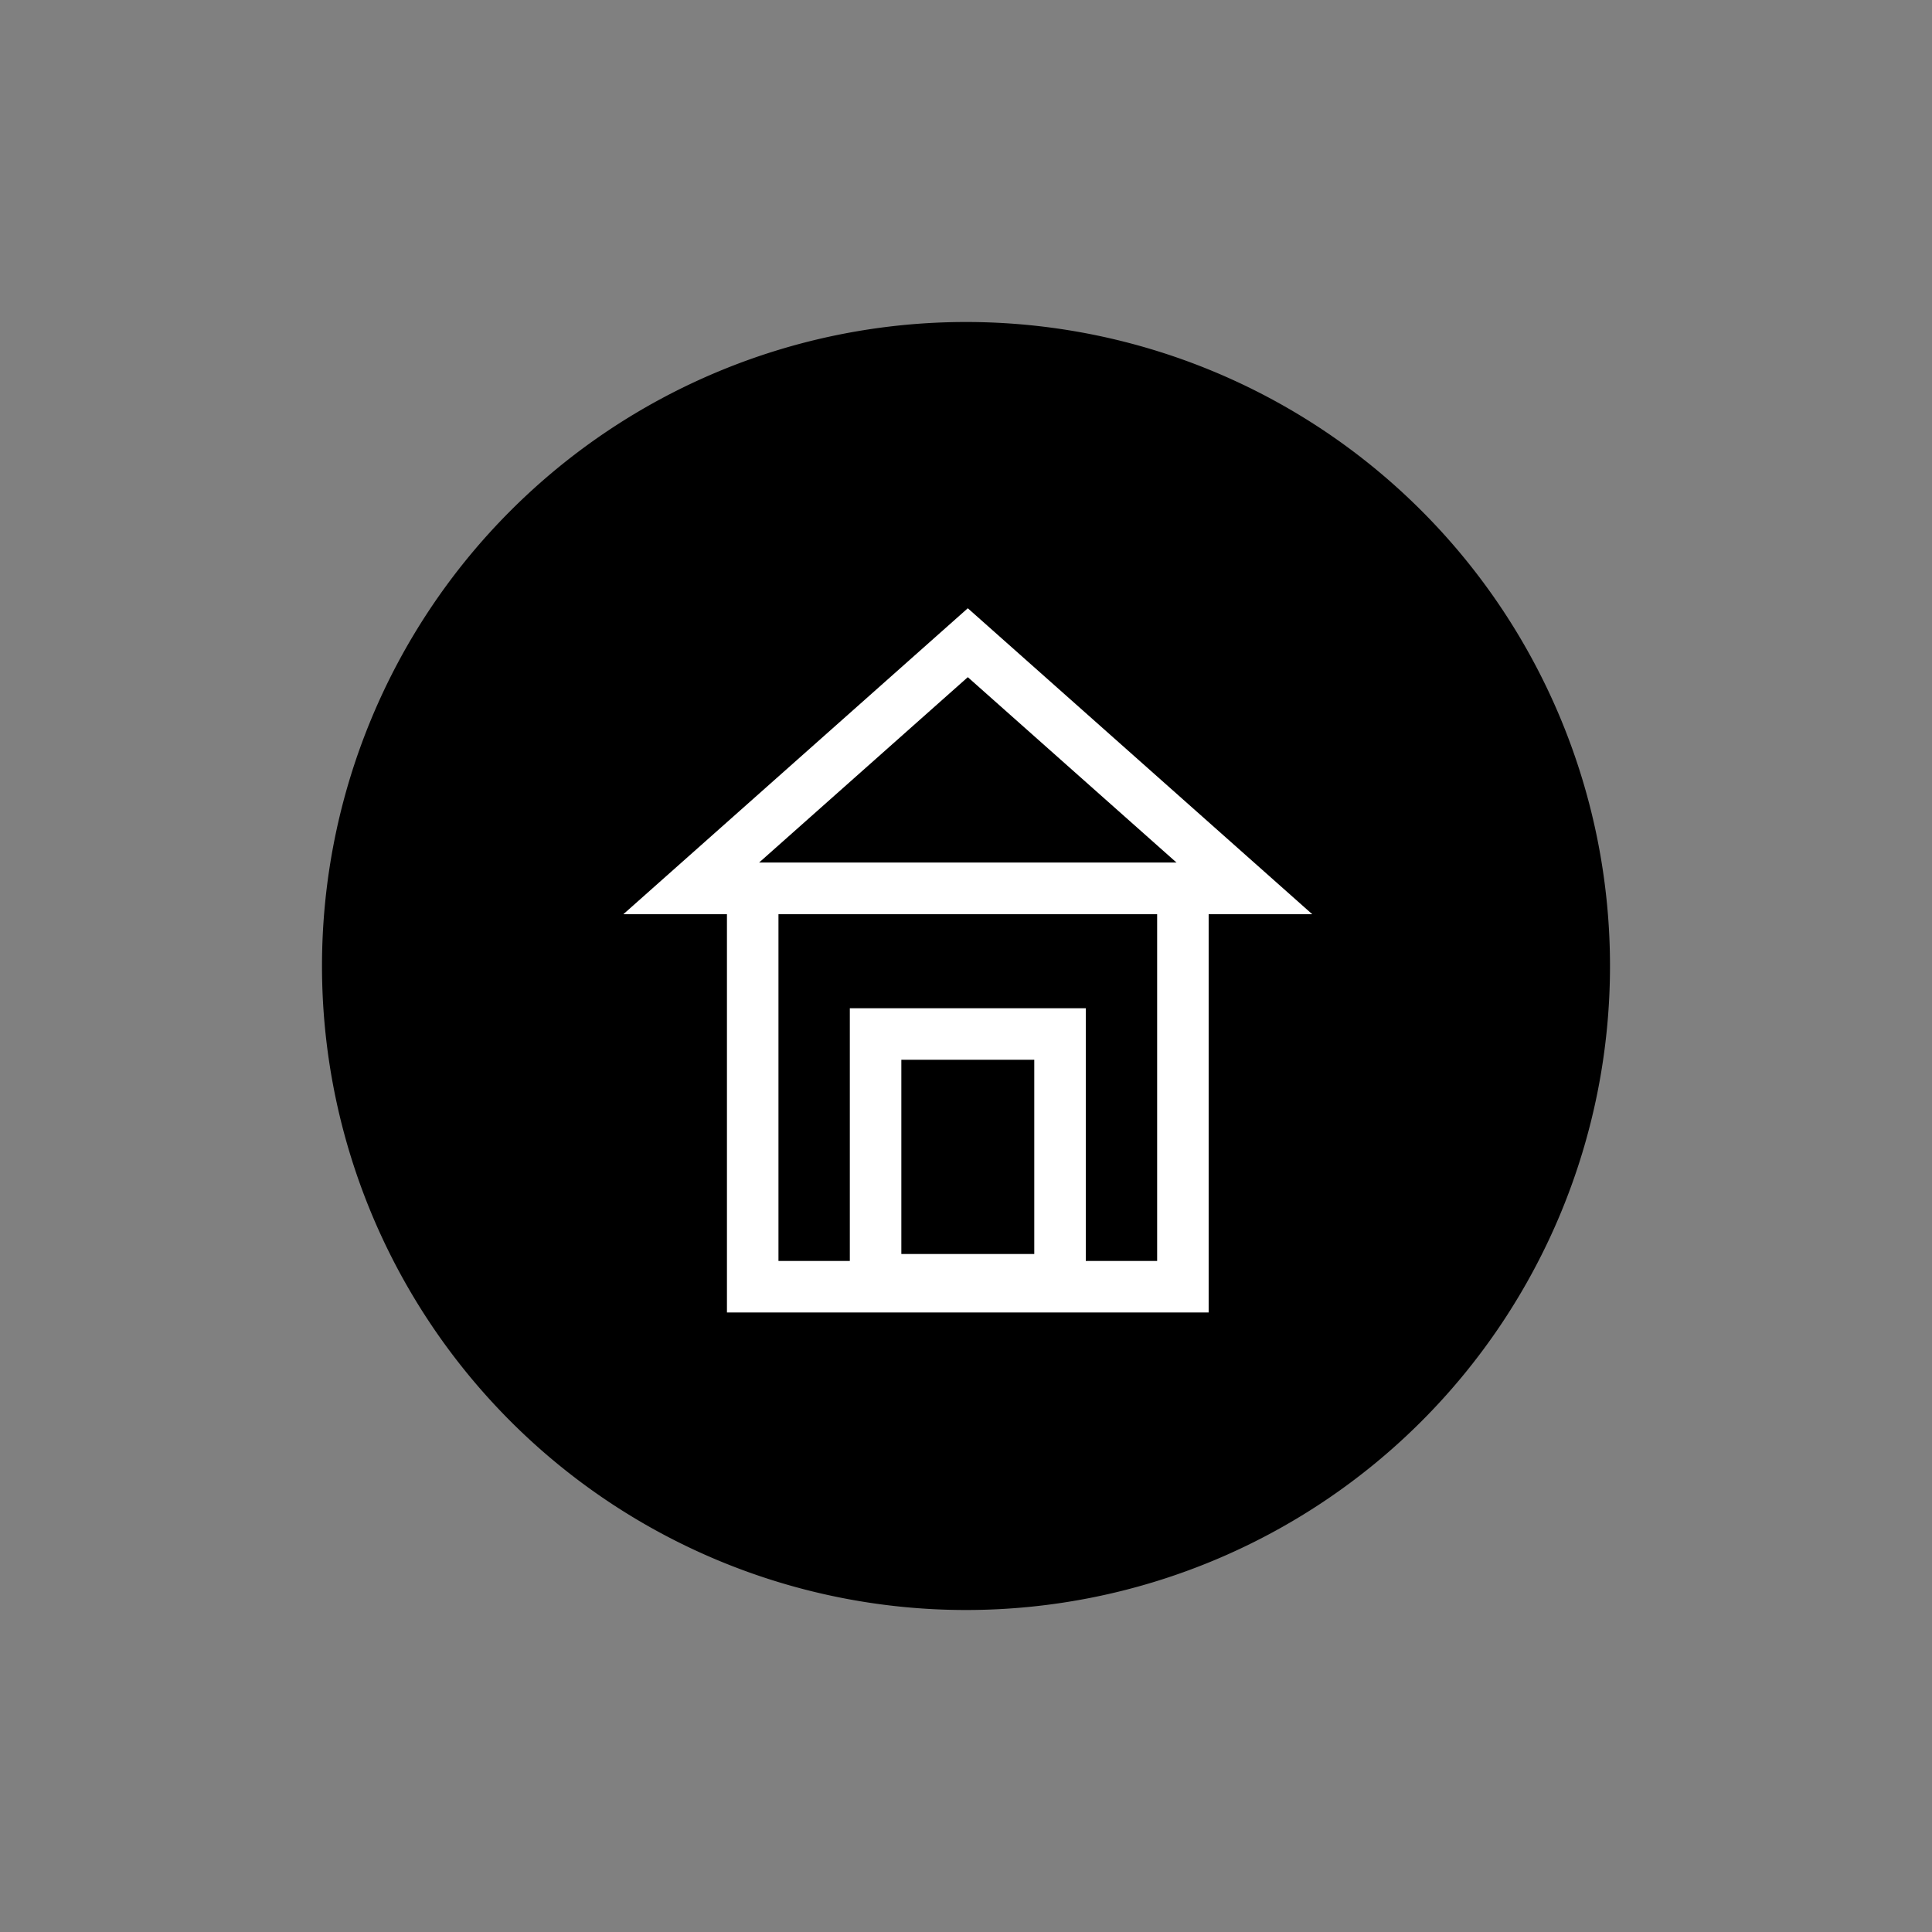 <svg xmlns="http://www.w3.org/2000/svg" viewBox="0 0 75 75"><rect x="0" y="0" width="75" height="75" fill="#808080" stroke="none"/><defs><style>.cls-1{fill:none;stroke:#fff;stroke-miterlimit:10;stroke-width:2px;}</style></defs><title>portland_icon</title><g id="Layer_1" data-name="Layer 1"><path d="M12.5,37.5h0a25,25,0,1,0,25-25A25,25,0,0,0,12.5,37.5Z"/><rect class="cls-1" x="29.22" y="34.49" width="16.7" height="15.46"/><rect class="cls-1" x="33.99" y="40.14" width="7.16" height="9.54"/><polygon class="cls-1" points="26.83 34.49 37.57 24.95 48.31 34.49 26.83 34.49"/></g></svg>